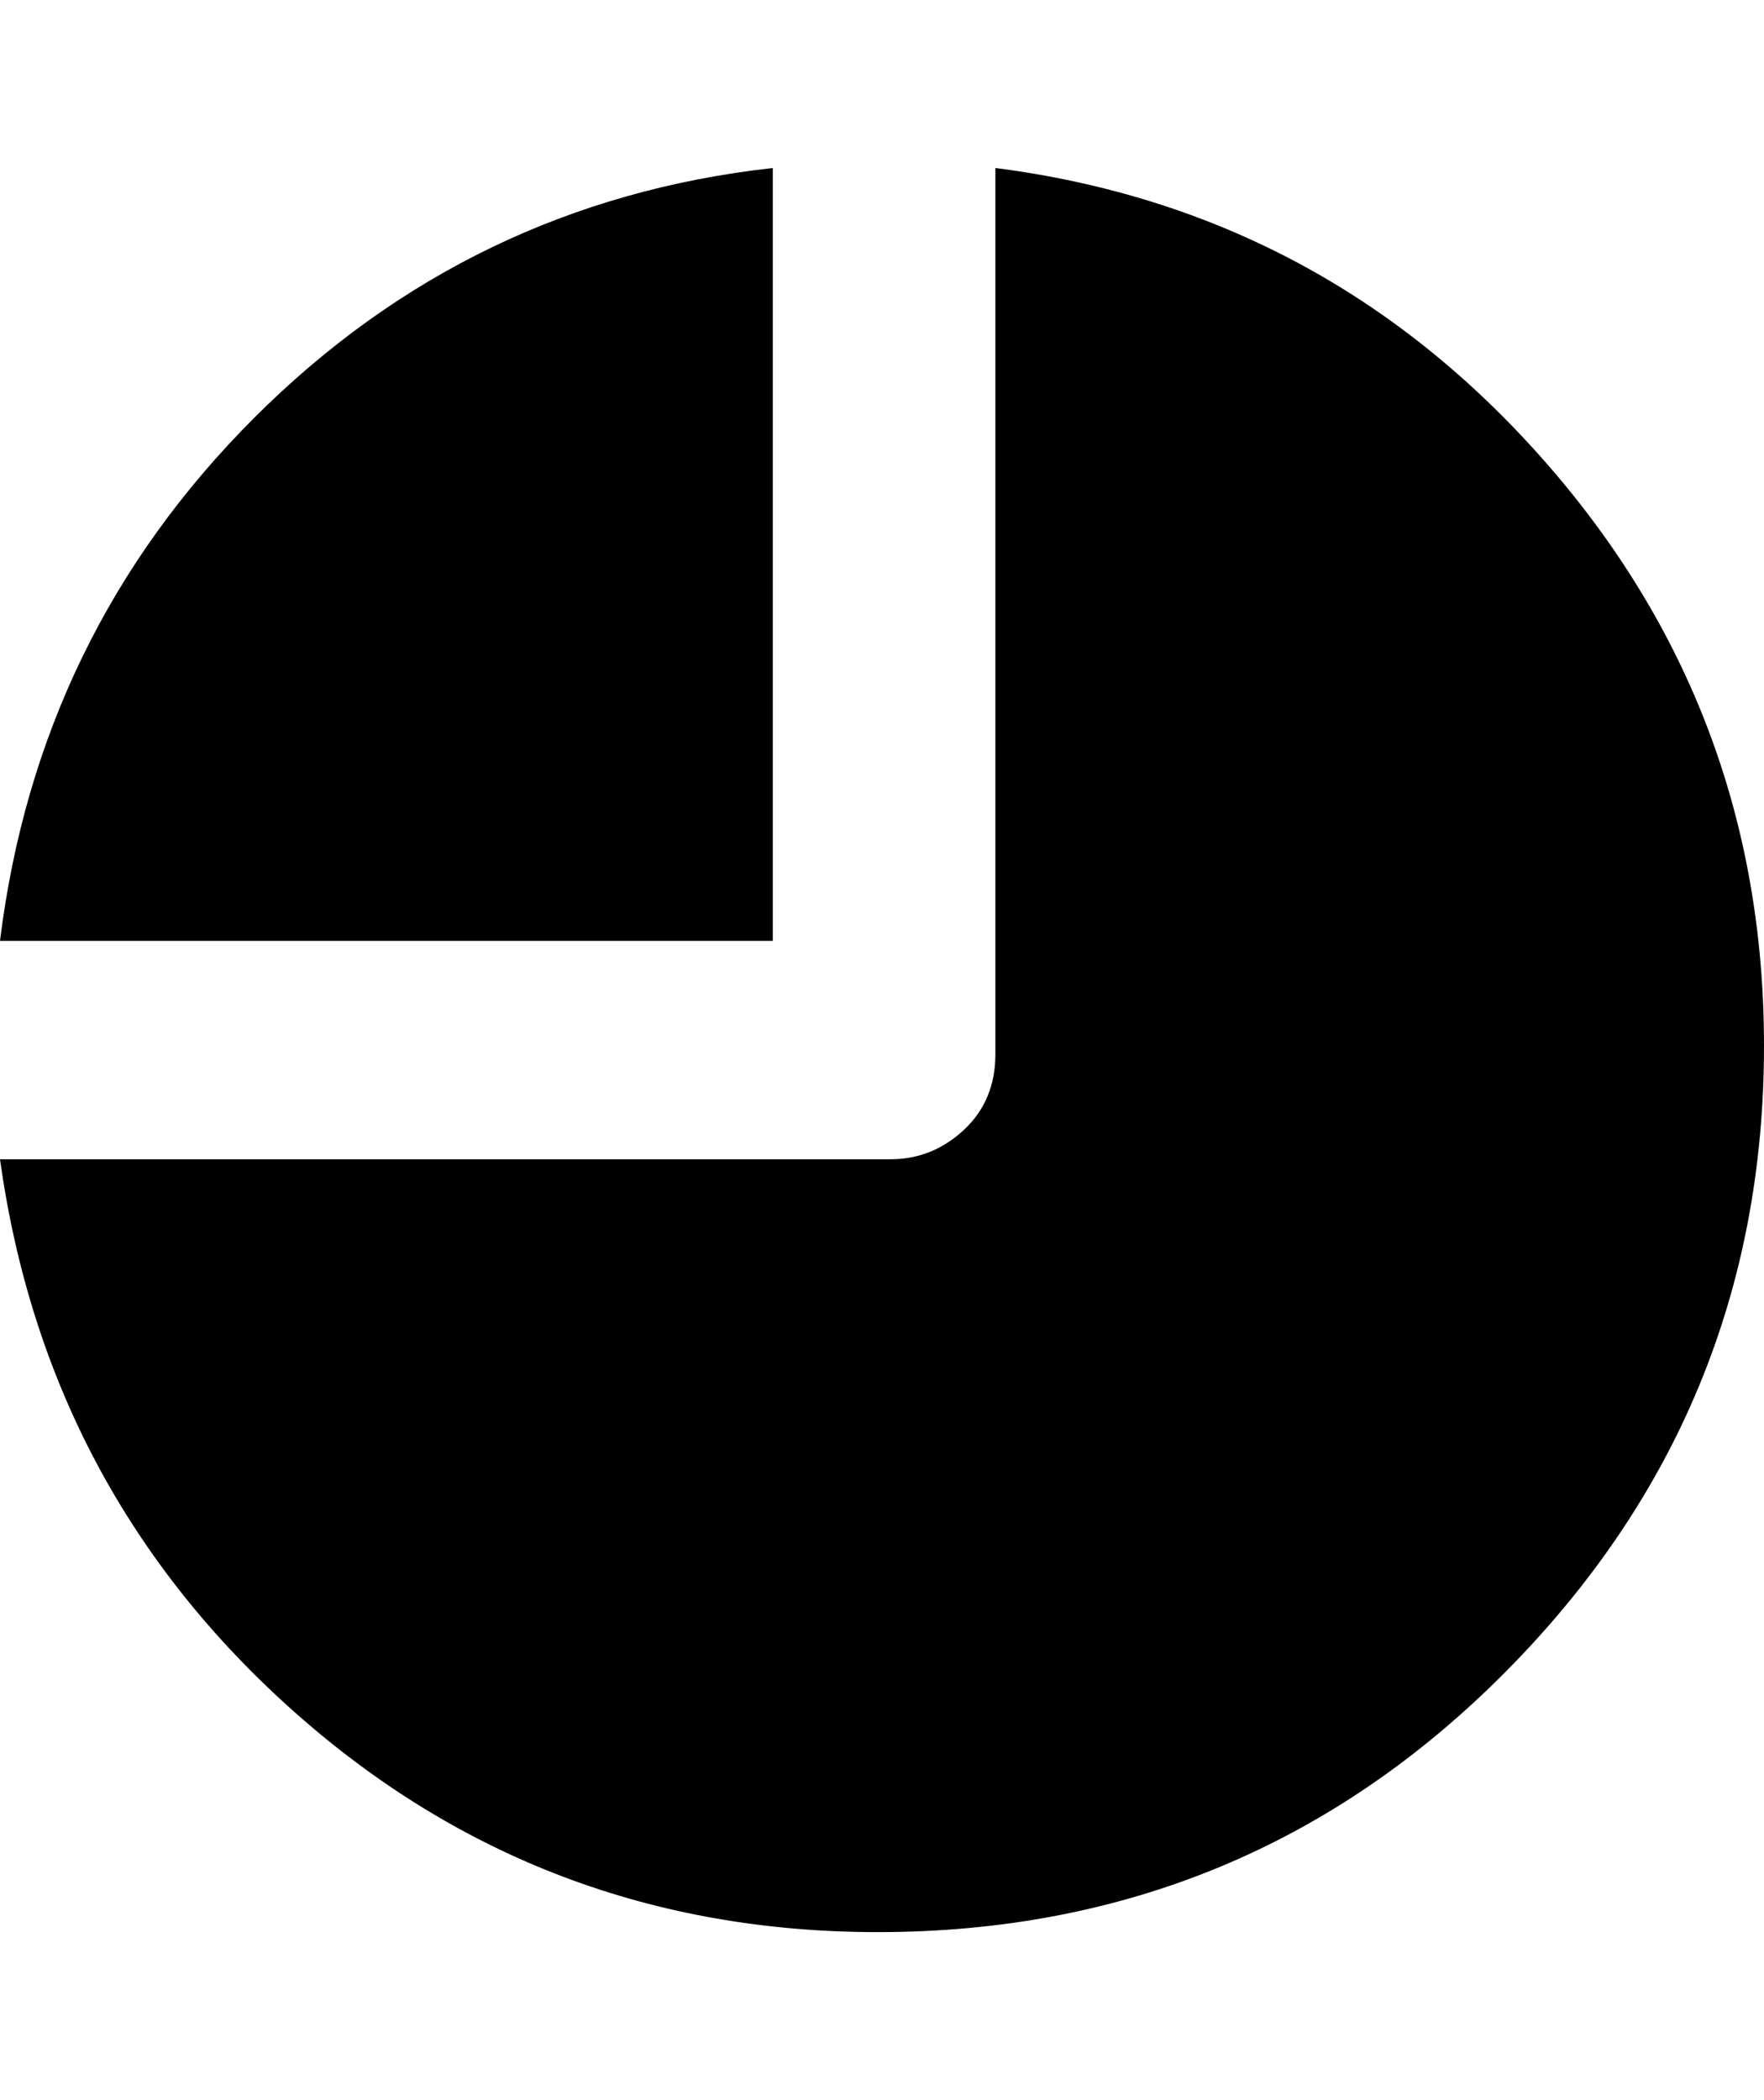 <svg xmlns="http://www.w3.org/2000/svg" viewBox="0 0 840 1000"><path d="m368 80c0 0 0 368 0 368 0 0-368 0-368 0 12-97.33 52.33-180.33 121-249 68.67-68.67 151-108.33 247-119m106 0c104 13.333 191 59.667 261 139 70 79.33 105 172.33 105 279 0 116-41 215.33-123 298-82 82.67-181.67 124-299 124-106.67 0-199.33-35-278-105-78.67-70-125.33-157.67-140-263 0 0 424 0 424 0 13.333 0 25-4.667 35-14 10-9.333 15-21.333 15-36 0 0 0-422 0-422"/></svg>